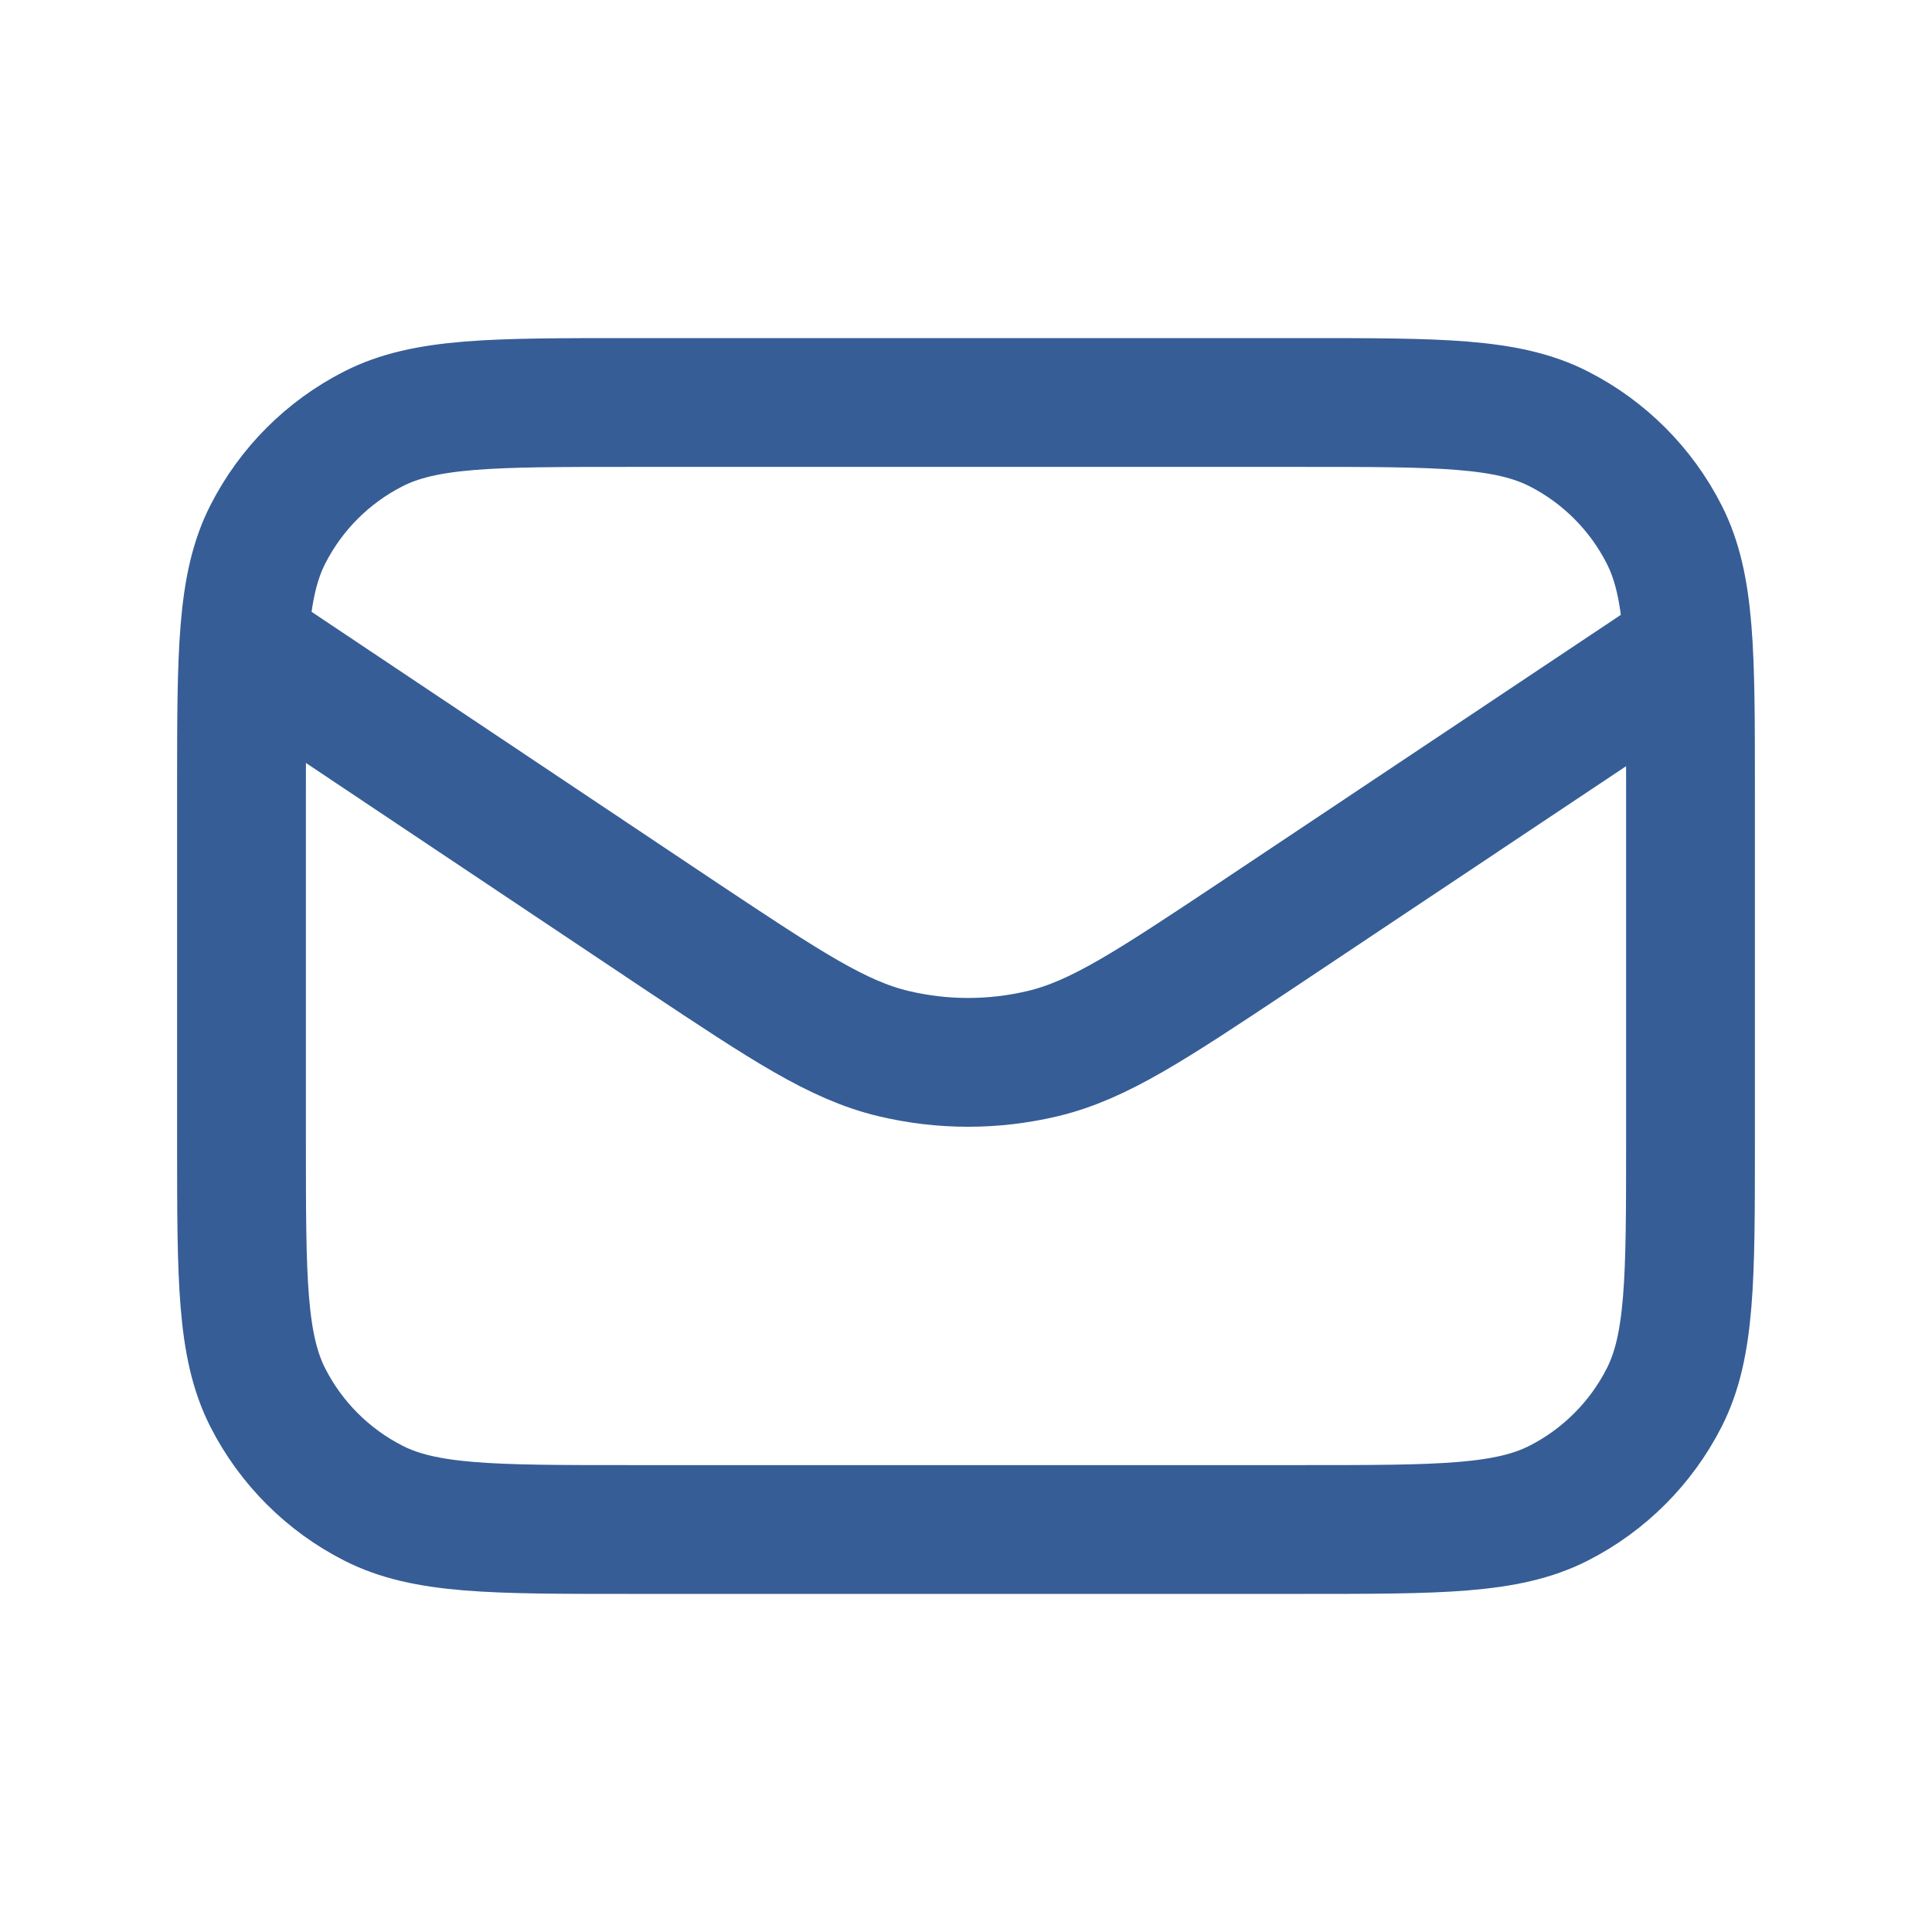<svg width="30" height="30" viewBox="0 0 30 30" fill="none" xmlns="http://www.w3.org/2000/svg">
<path d="M3.786 10L10.604 14.556C12.205 15.62 13.006 16.152 13.87 16.359C14.635 16.542 15.431 16.542 16.196 16.359C17.06 16.152 17.861 15.62 19.462 14.556L26.217 10.05M9.75 23.75H20.25C22.35 23.75 23.4 23.75 24.203 23.341C24.908 22.982 25.482 22.408 25.841 21.703C26.25 20.9 26.25 19.85 26.25 17.75V12.25C26.25 10.15 26.25 9.1 25.841 8.298C25.482 7.592 24.908 7.018 24.203 6.659C23.4 6.25 22.35 6.25 20.25 6.25H9.75C7.65 6.25 6.6 6.25 5.798 6.659C5.092 7.018 4.518 7.592 4.159 8.298C3.75 9.1 3.75 10.15 3.75 12.25V17.75C3.75 19.85 3.75 20.9 4.159 21.703C4.518 22.408 5.092 22.982 5.798 23.341C6.6 23.75 7.65 23.75 9.75 23.75Z" stroke="#365D96" stroke-width="2" stroke-linecap="round" stroke-linejoin="round"/>
</svg>
